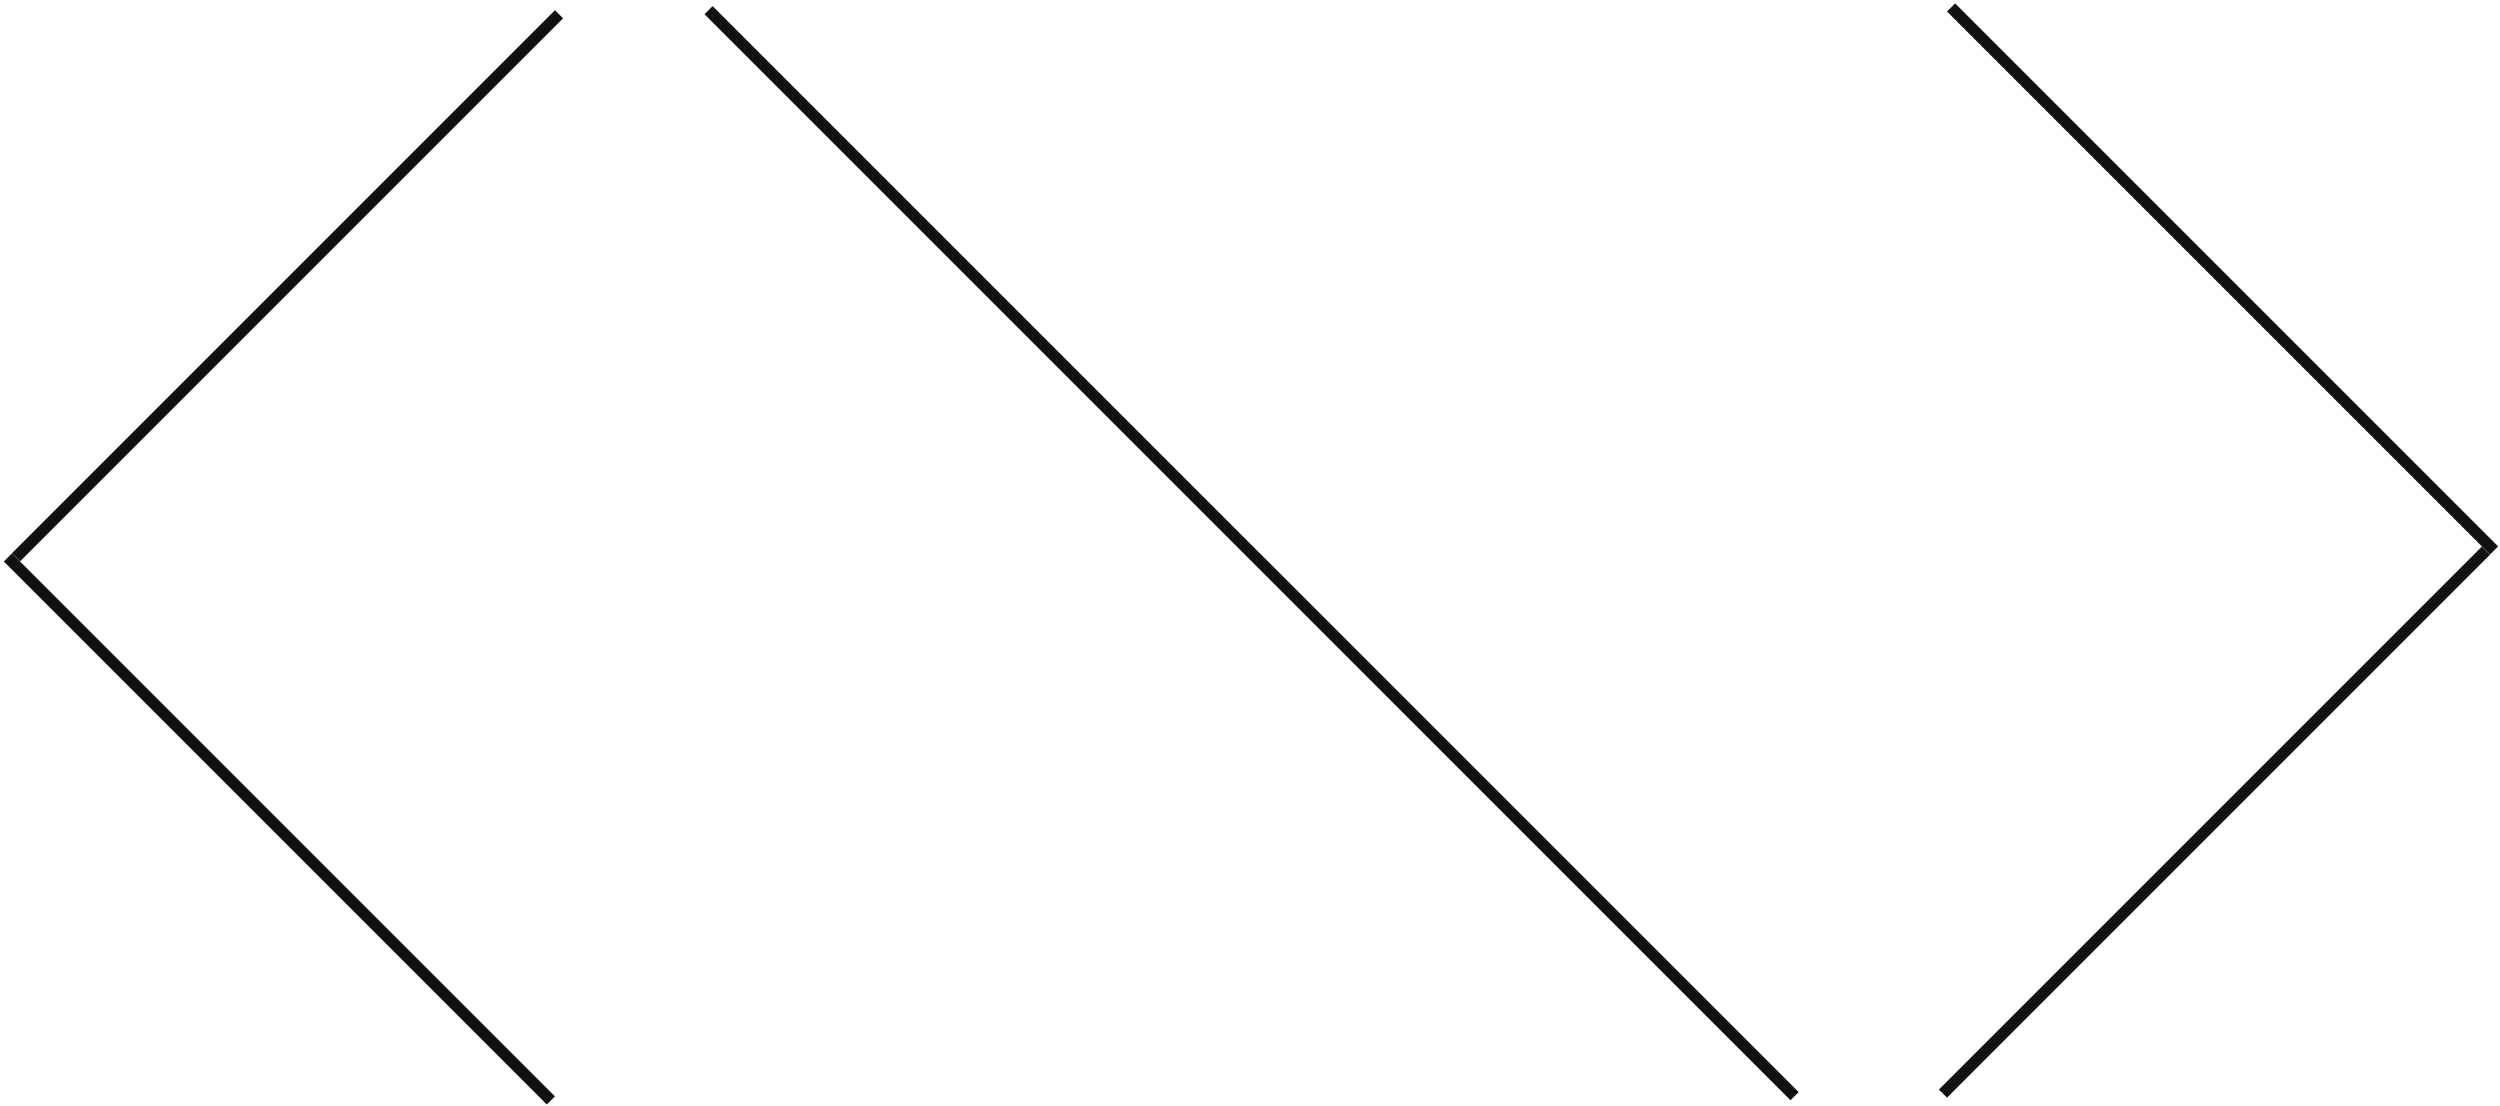 <svg width="651" height="288" viewBox="0 0 651 288" version="2.0" xmlns="http://www.w3.org/2000/svg" xmlns:xlink="http://www.w3.org/1999/xlink"><title>develop.svg</title><g id="Canvas" transform="translate(2276 -461)" type="canvas"><g id="Develop" style="mix-blend-mode:normal;" type="group"><g id="&#62;" style="mix-blend-mode:normal;" type="group"><g id="Line 6" style="mix-blend-mode:normal;" type="line"><use xlink:href="#path0_stroke" transform="matrix(-0.707 -0.707 0.707 -0.707 -2131.49 746.491)" fill="#111111" style="mix-blend-mode:normal;"/></g><g id="Line 6" style="mix-blend-mode:normal;" type="line"><use xlink:href="#path0_stroke" transform="matrix(-0.707 0.707 -0.707 -0.707 -2131.49 463.648)" fill="#111111" style="mix-blend-mode:normal;"/></g></g><g id="&#62;" style="mix-blend-mode:normal;" type="group"><g id="Line 6" style="mix-blend-mode:normal;" type="line"><use xlink:href="#path0_stroke" transform="matrix(0.707 0.707 -0.707 0.707 -1769 464)" fill="#111111" style="mix-blend-mode:normal;"/></g><g id="Line 6" style="mix-blend-mode:normal;" type="line"><use xlink:href="#path0_stroke" transform="matrix(0.707 -0.707 0.707 0.707 -1769 746.843)" fill="#111111" style="mix-blend-mode:normal;"/></g></g><g id="Line 6" style="mix-blend-mode:normal;" type="vector"><use xlink:href="#path1_stroke" transform="matrix(0.707 0.707 -0.707 0.707 -2091.49 463.648)" fill="#111111" style="mix-blend-mode:normal;"/></g></g></g><defs><path id="path0_stroke" d="M 0 0L 200 0L 200 -3L 0 -3L 0 0Z"/><path id="path1_stroke" d="M 9.42239e-06 1.503L 399.998 1.5L 399.997 -1.5L -9.42239e-06 -1.497L 9.42239e-06 1.503Z"/></defs></svg>
